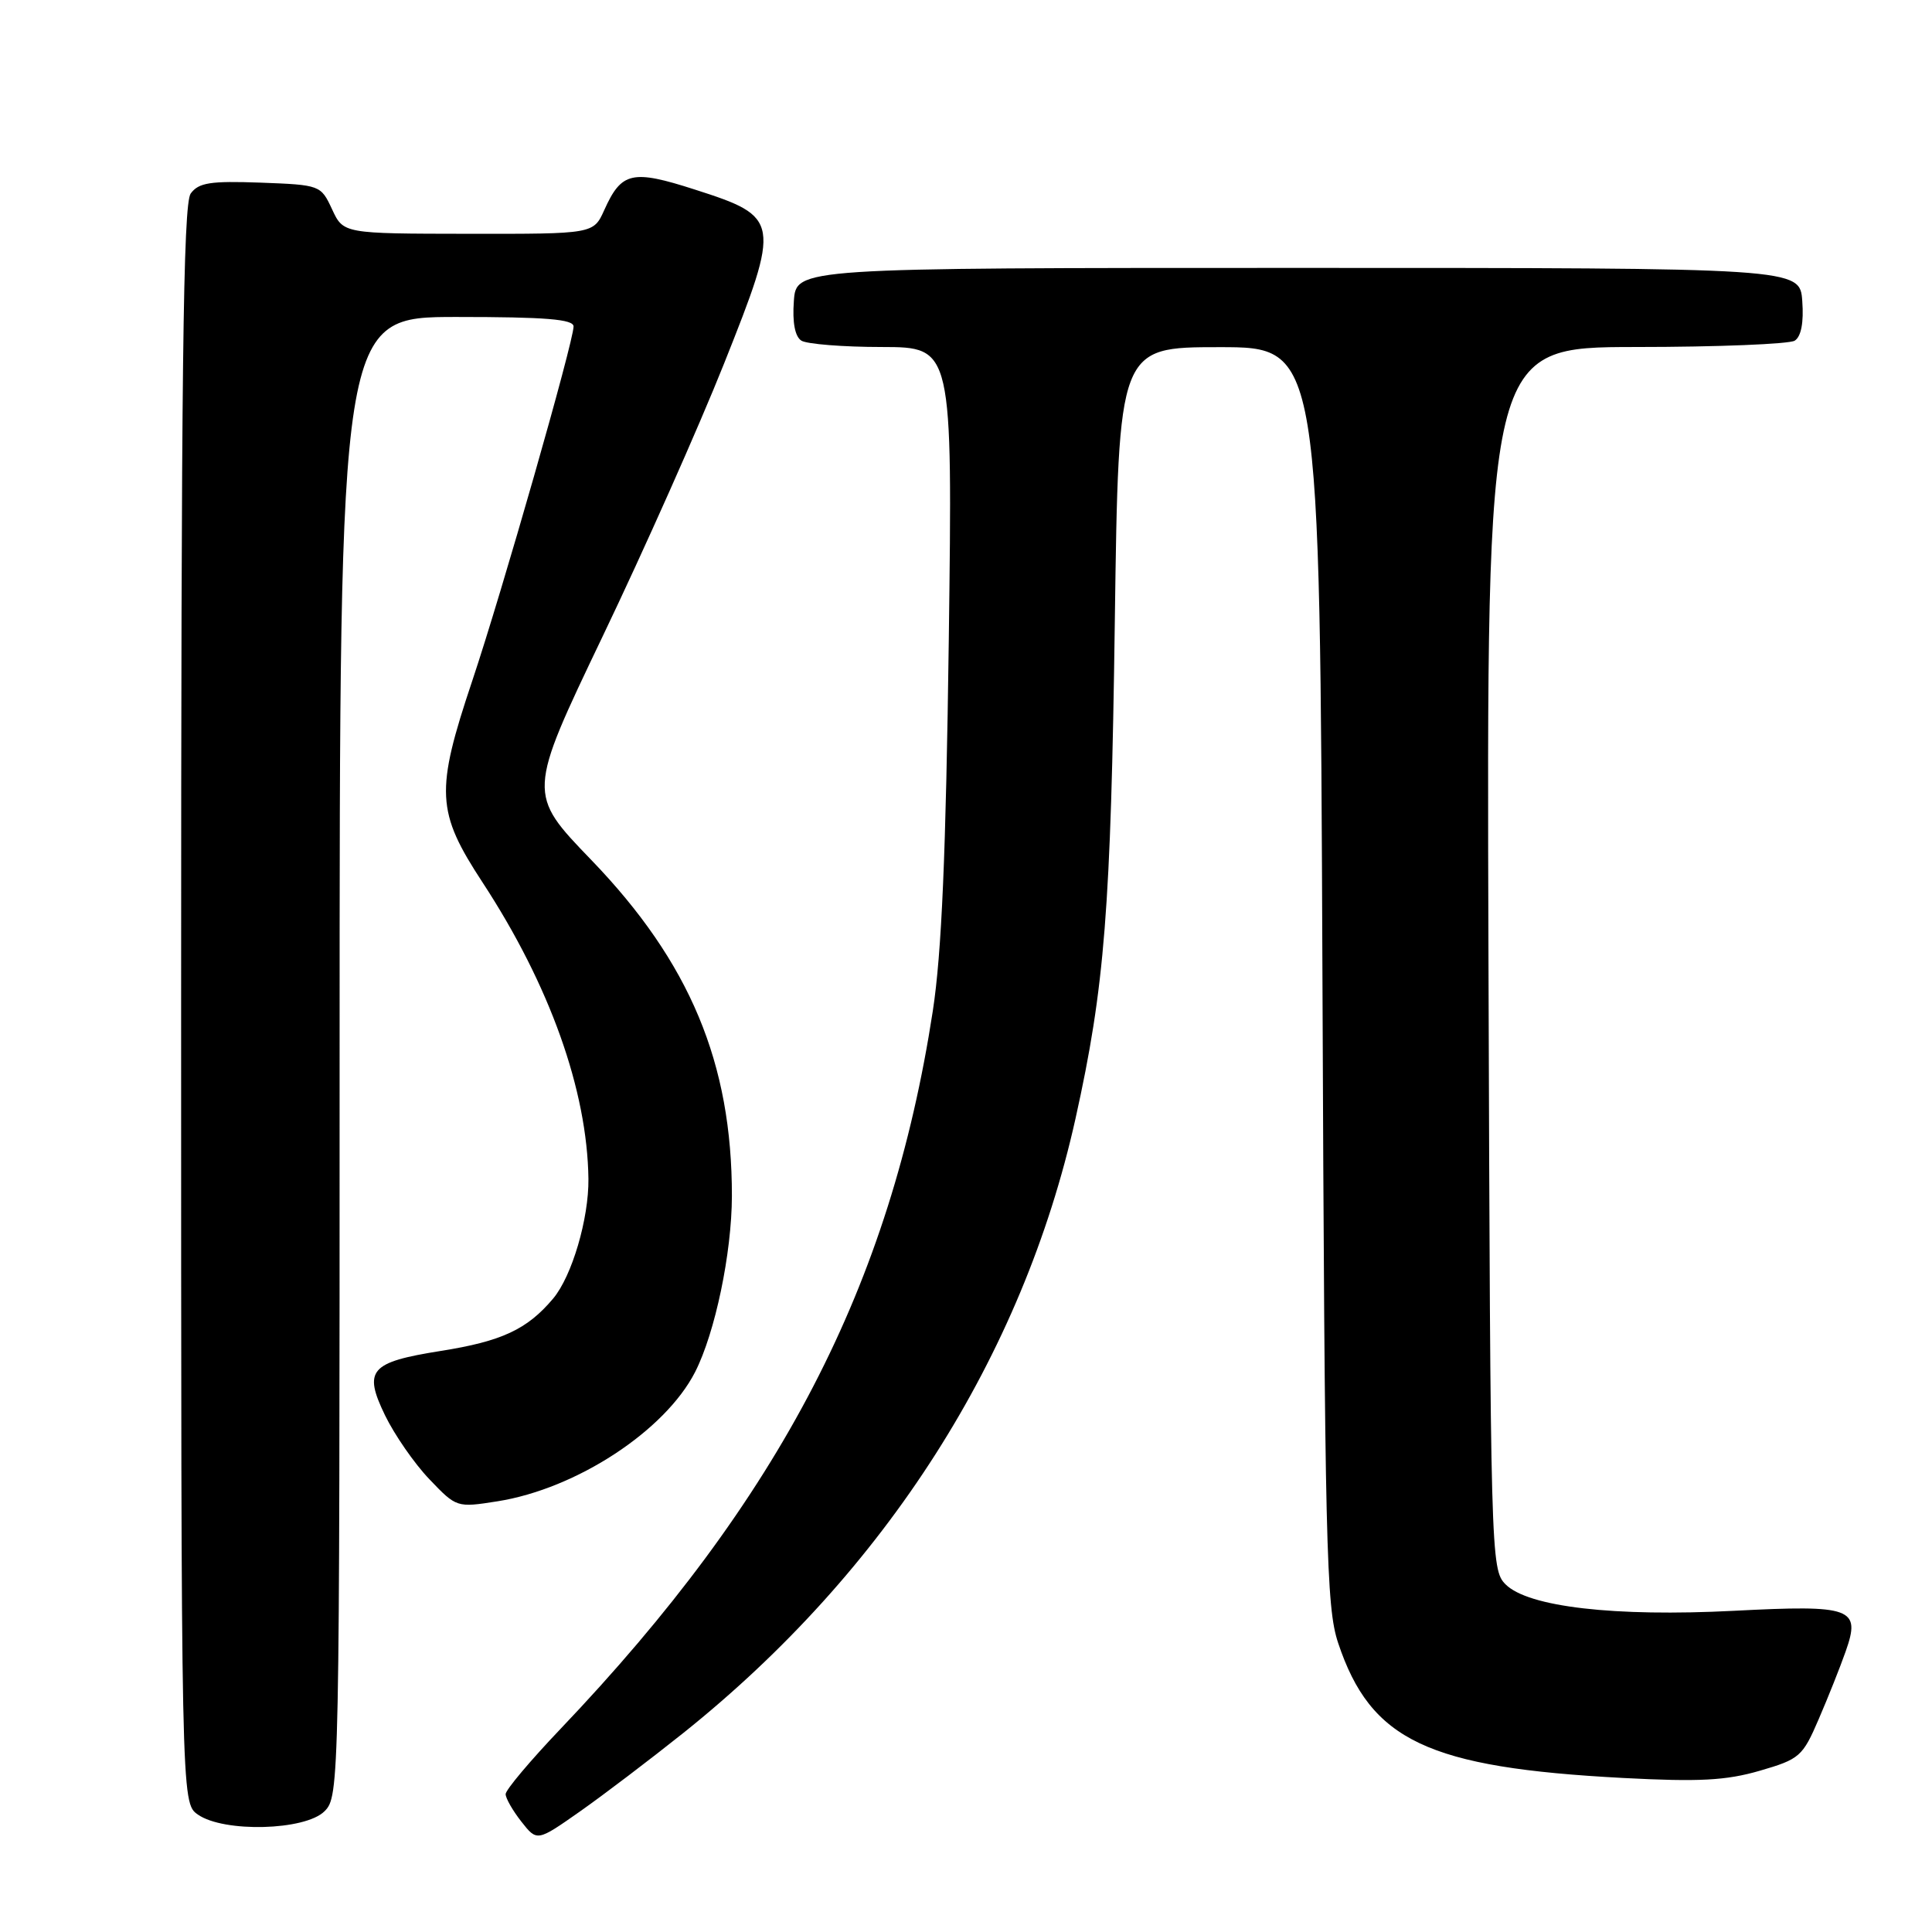 <?xml version="1.0" encoding="UTF-8" standalone="no"?>
<!DOCTYPE svg PUBLIC "-//W3C//DTD SVG 1.1//EN" "http://www.w3.org/Graphics/SVG/1.1/DTD/svg11.dtd" >
<svg xmlns="http://www.w3.org/2000/svg" xmlns:xlink="http://www.w3.org/1999/xlink" version="1.1" viewBox="0 0 256 256">
 <g >
 <path fill="currentColor"
d=" M 90.58 229.60 C 117.36 208.17 135.49 179.75 142.51 148.22 C 146.38 130.79 147.20 120.45 147.72 82.25 C 148.22 46.00 148.22 46.00 161.56 46.00 C 174.89 46.00 174.89 46.00 175.23 129.25 C 175.54 205.08 175.73 212.96 177.31 217.70 C 181.63 230.65 189.19 234.22 215.06 235.59 C 225.15 236.12 228.72 235.93 233.19 234.63 C 238.46 233.10 238.86 232.75 240.99 227.79 C 242.23 224.92 243.83 220.90 244.55 218.85 C 246.60 213.06 245.44 212.63 229.75 213.44 C 213.93 214.25 202.49 212.93 199.50 209.94 C 197.54 207.98 197.49 206.43 197.23 126.97 C 196.97 46.00 196.97 46.00 216.73 45.98 C 227.60 45.98 237.09 45.59 237.81 45.14 C 238.66 44.60 239.02 42.74 238.81 39.90 C 238.50 35.50 238.50 35.50 172.00 35.50 C 105.50 35.50 105.50 35.50 105.19 39.90 C 104.98 42.74 105.34 44.60 106.19 45.14 C 106.91 45.59 111.71 45.98 116.86 45.98 C 126.22 46.00 126.22 46.00 125.72 84.75 C 125.34 113.20 124.78 126.28 123.60 133.97 C 118.00 170.37 103.40 198.51 74.25 229.11 C 70.26 233.30 67.00 237.17 67.00 237.73 C 67.00 238.28 67.94 239.92 69.08 241.37 C 71.16 244.02 71.16 244.02 76.83 240.04 C 79.95 237.85 86.13 233.15 90.58 229.60 Z  M 43.00 240.00 C 44.97 238.03 45.00 236.67 45.00 140.00 C 45.00 42.00 45.00 42.00 60.50 42.00 C 72.32 42.00 76.00 42.30 76.00 43.26 C 76.00 45.27 66.52 78.44 62.58 90.20 C 57.66 104.89 57.80 107.55 63.95 116.94 C 72.84 130.53 77.81 144.45 77.97 156.20 C 78.03 161.47 75.79 169.10 73.29 172.07 C 69.85 176.16 66.48 177.73 58.38 179.01 C 49.02 180.50 48.12 181.54 51.01 187.52 C 52.26 190.10 54.90 193.92 56.89 196.00 C 60.49 199.77 60.52 199.78 65.92 198.93 C 76.39 197.27 88.13 189.58 92.11 181.79 C 94.76 176.58 96.96 166.06 96.98 158.50 C 97.00 140.88 91.42 127.51 78.35 113.95 C 69.88 105.17 69.88 105.17 79.85 84.33 C 85.34 72.88 92.58 56.61 95.94 48.18 C 103.48 29.25 103.40 28.75 92.08 25.12 C 83.76 22.44 82.35 22.76 80.07 27.83 C 78.64 31.00 78.64 31.00 62.07 30.98 C 45.50 30.96 45.50 30.96 44.00 27.73 C 42.51 24.53 42.43 24.50 34.52 24.20 C 27.87 23.96 26.33 24.20 25.27 25.64 C 24.26 27.02 24.00 49.21 24.00 133.13 C 24.00 238.89 24.00 238.89 26.22 240.44 C 29.66 242.85 40.44 242.56 43.00 240.00 Z "/>
</g>
</svg>